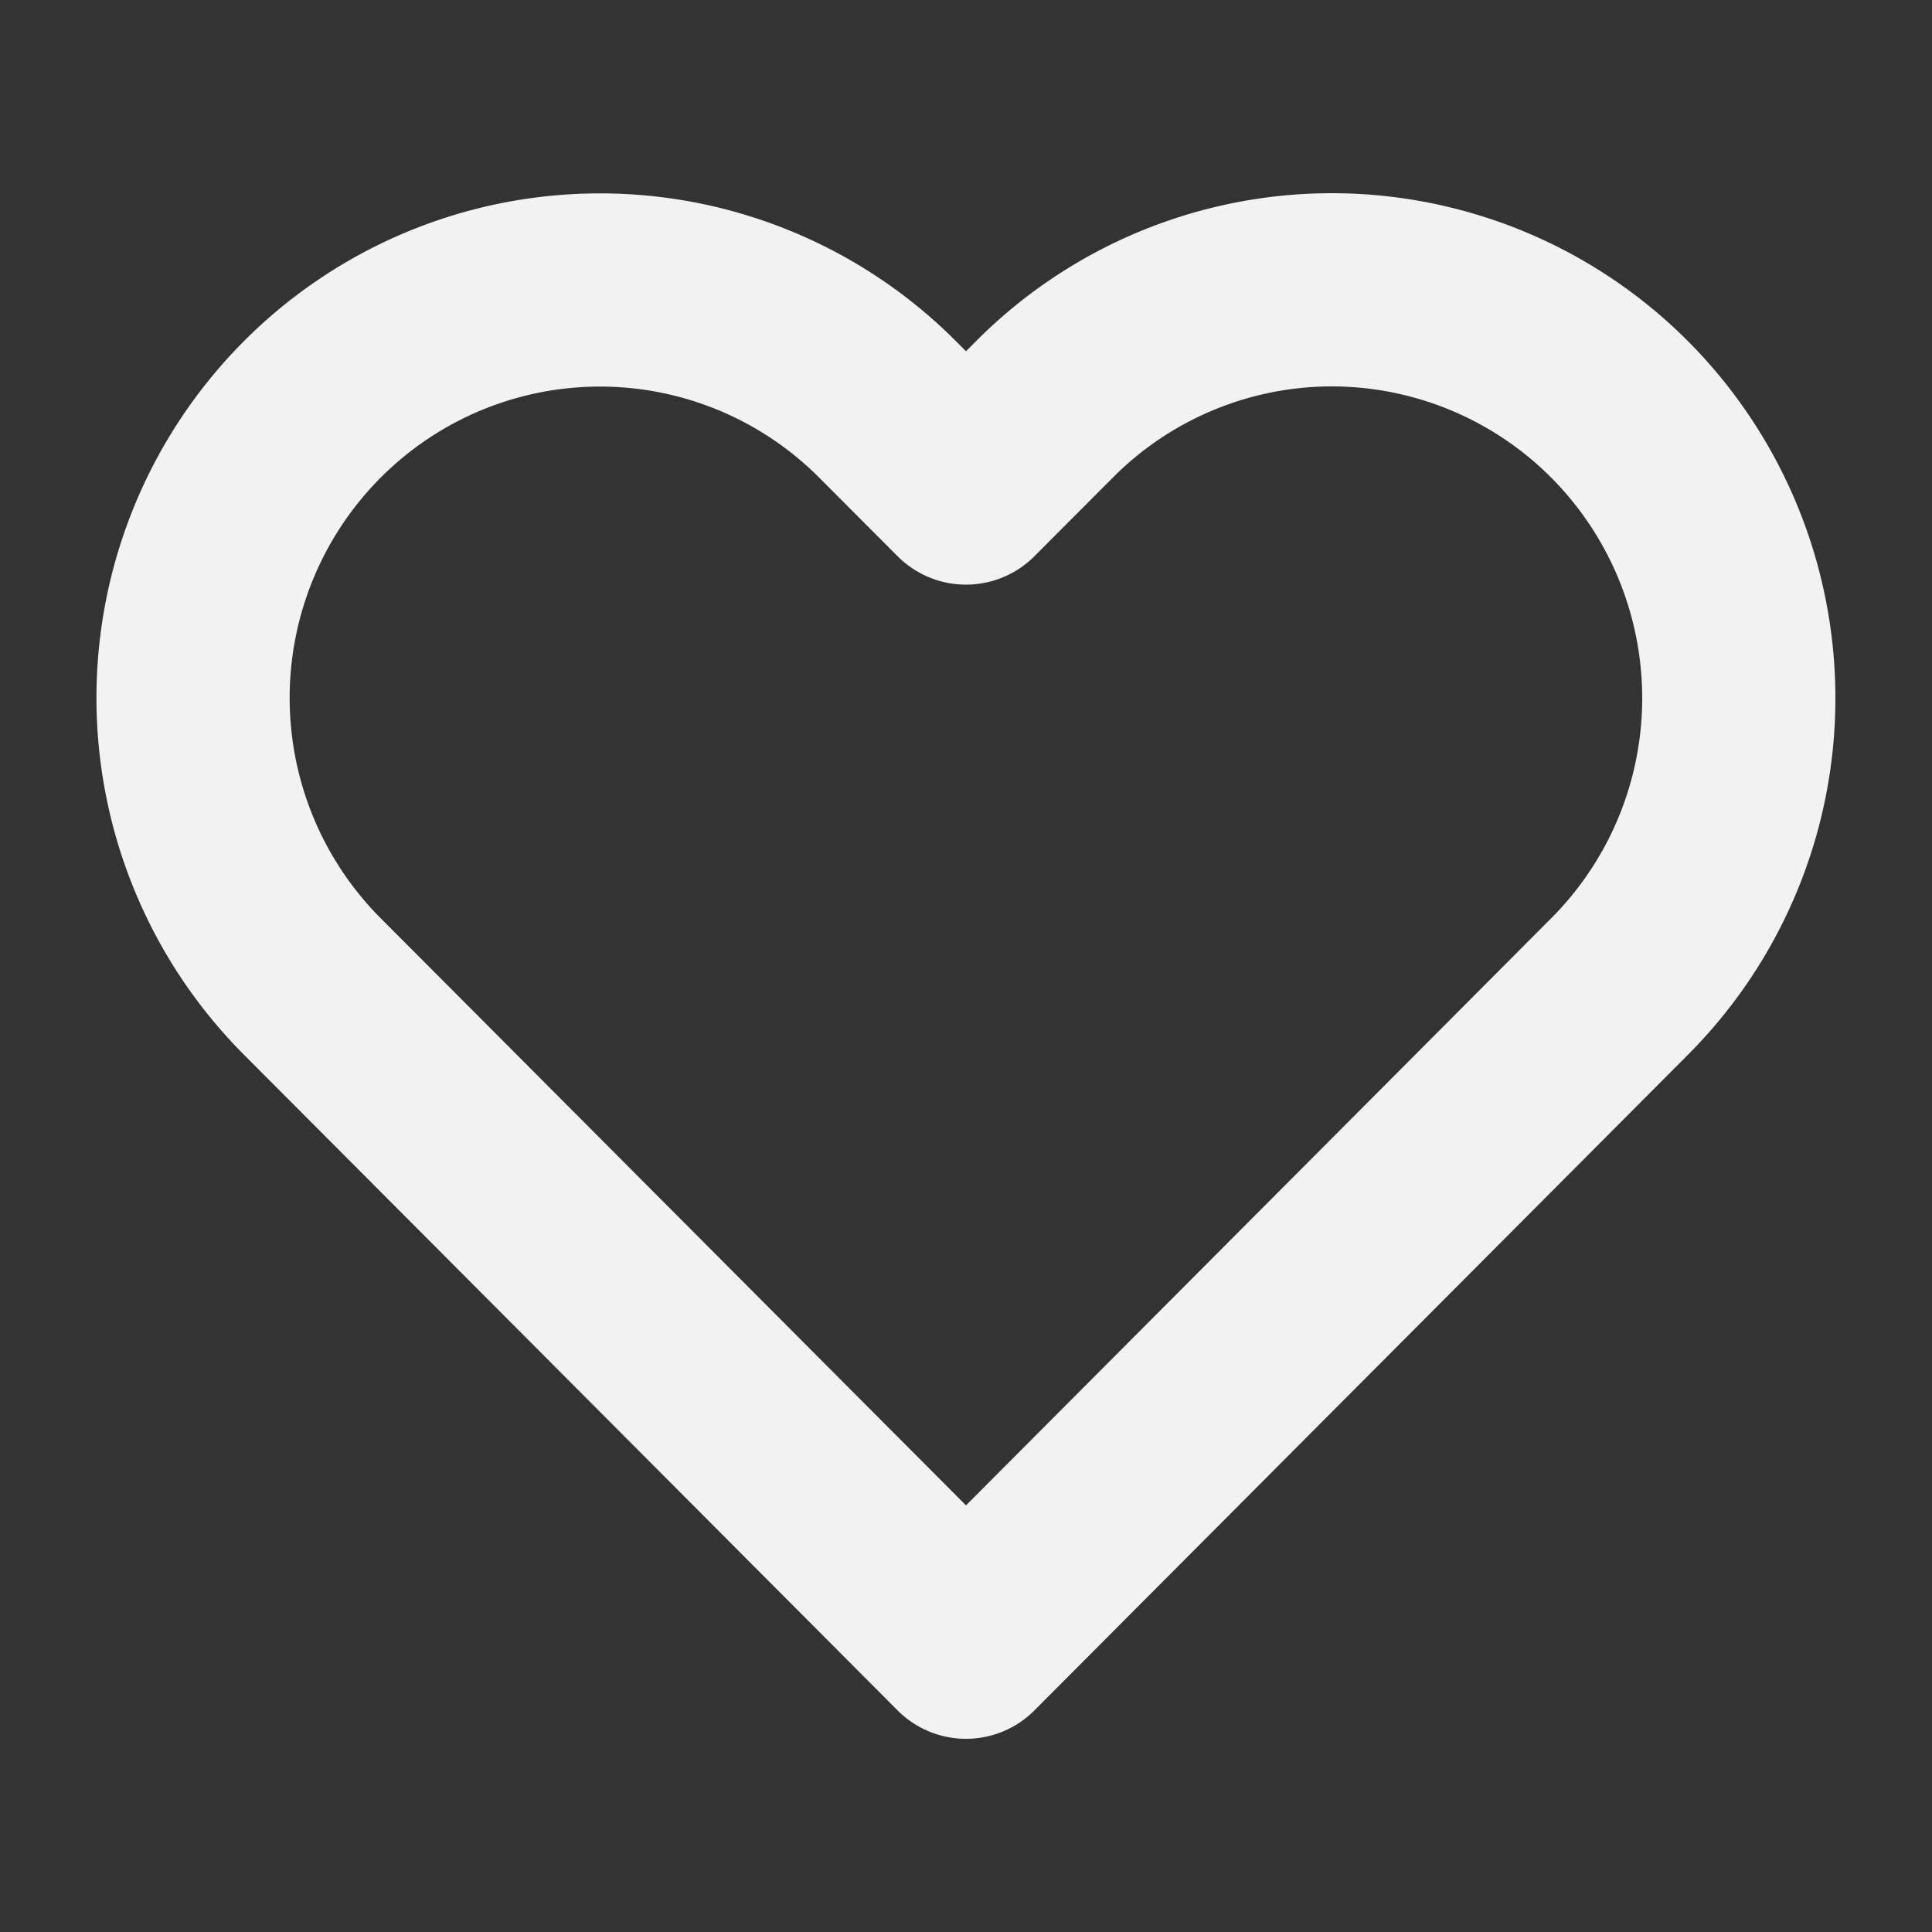 <svg width="20" height="20" fill="none" xmlns="http://www.w3.org/2000/svg"><rect width="100%" height="100%" fill="#333333" stroke="none"/><path d="M16.766 4.238A4.21 4.21 0 0013.79 3a4.198 4.198 0 00-2.978 1.238L10 5.052l-.812-.814a4.204 4.204 0 00-5.955 0 4.231 4.231 0 000 5.974l.812.814L10 17l5.955-5.974.811-.814A4.225 4.225 0 0018 7.225a4.237 4.237 0 00-1.234-2.987v0z" stroke="#F2F2F2" stroke-width="2" stroke-linecap="round" stroke-linejoin="round"/></svg>